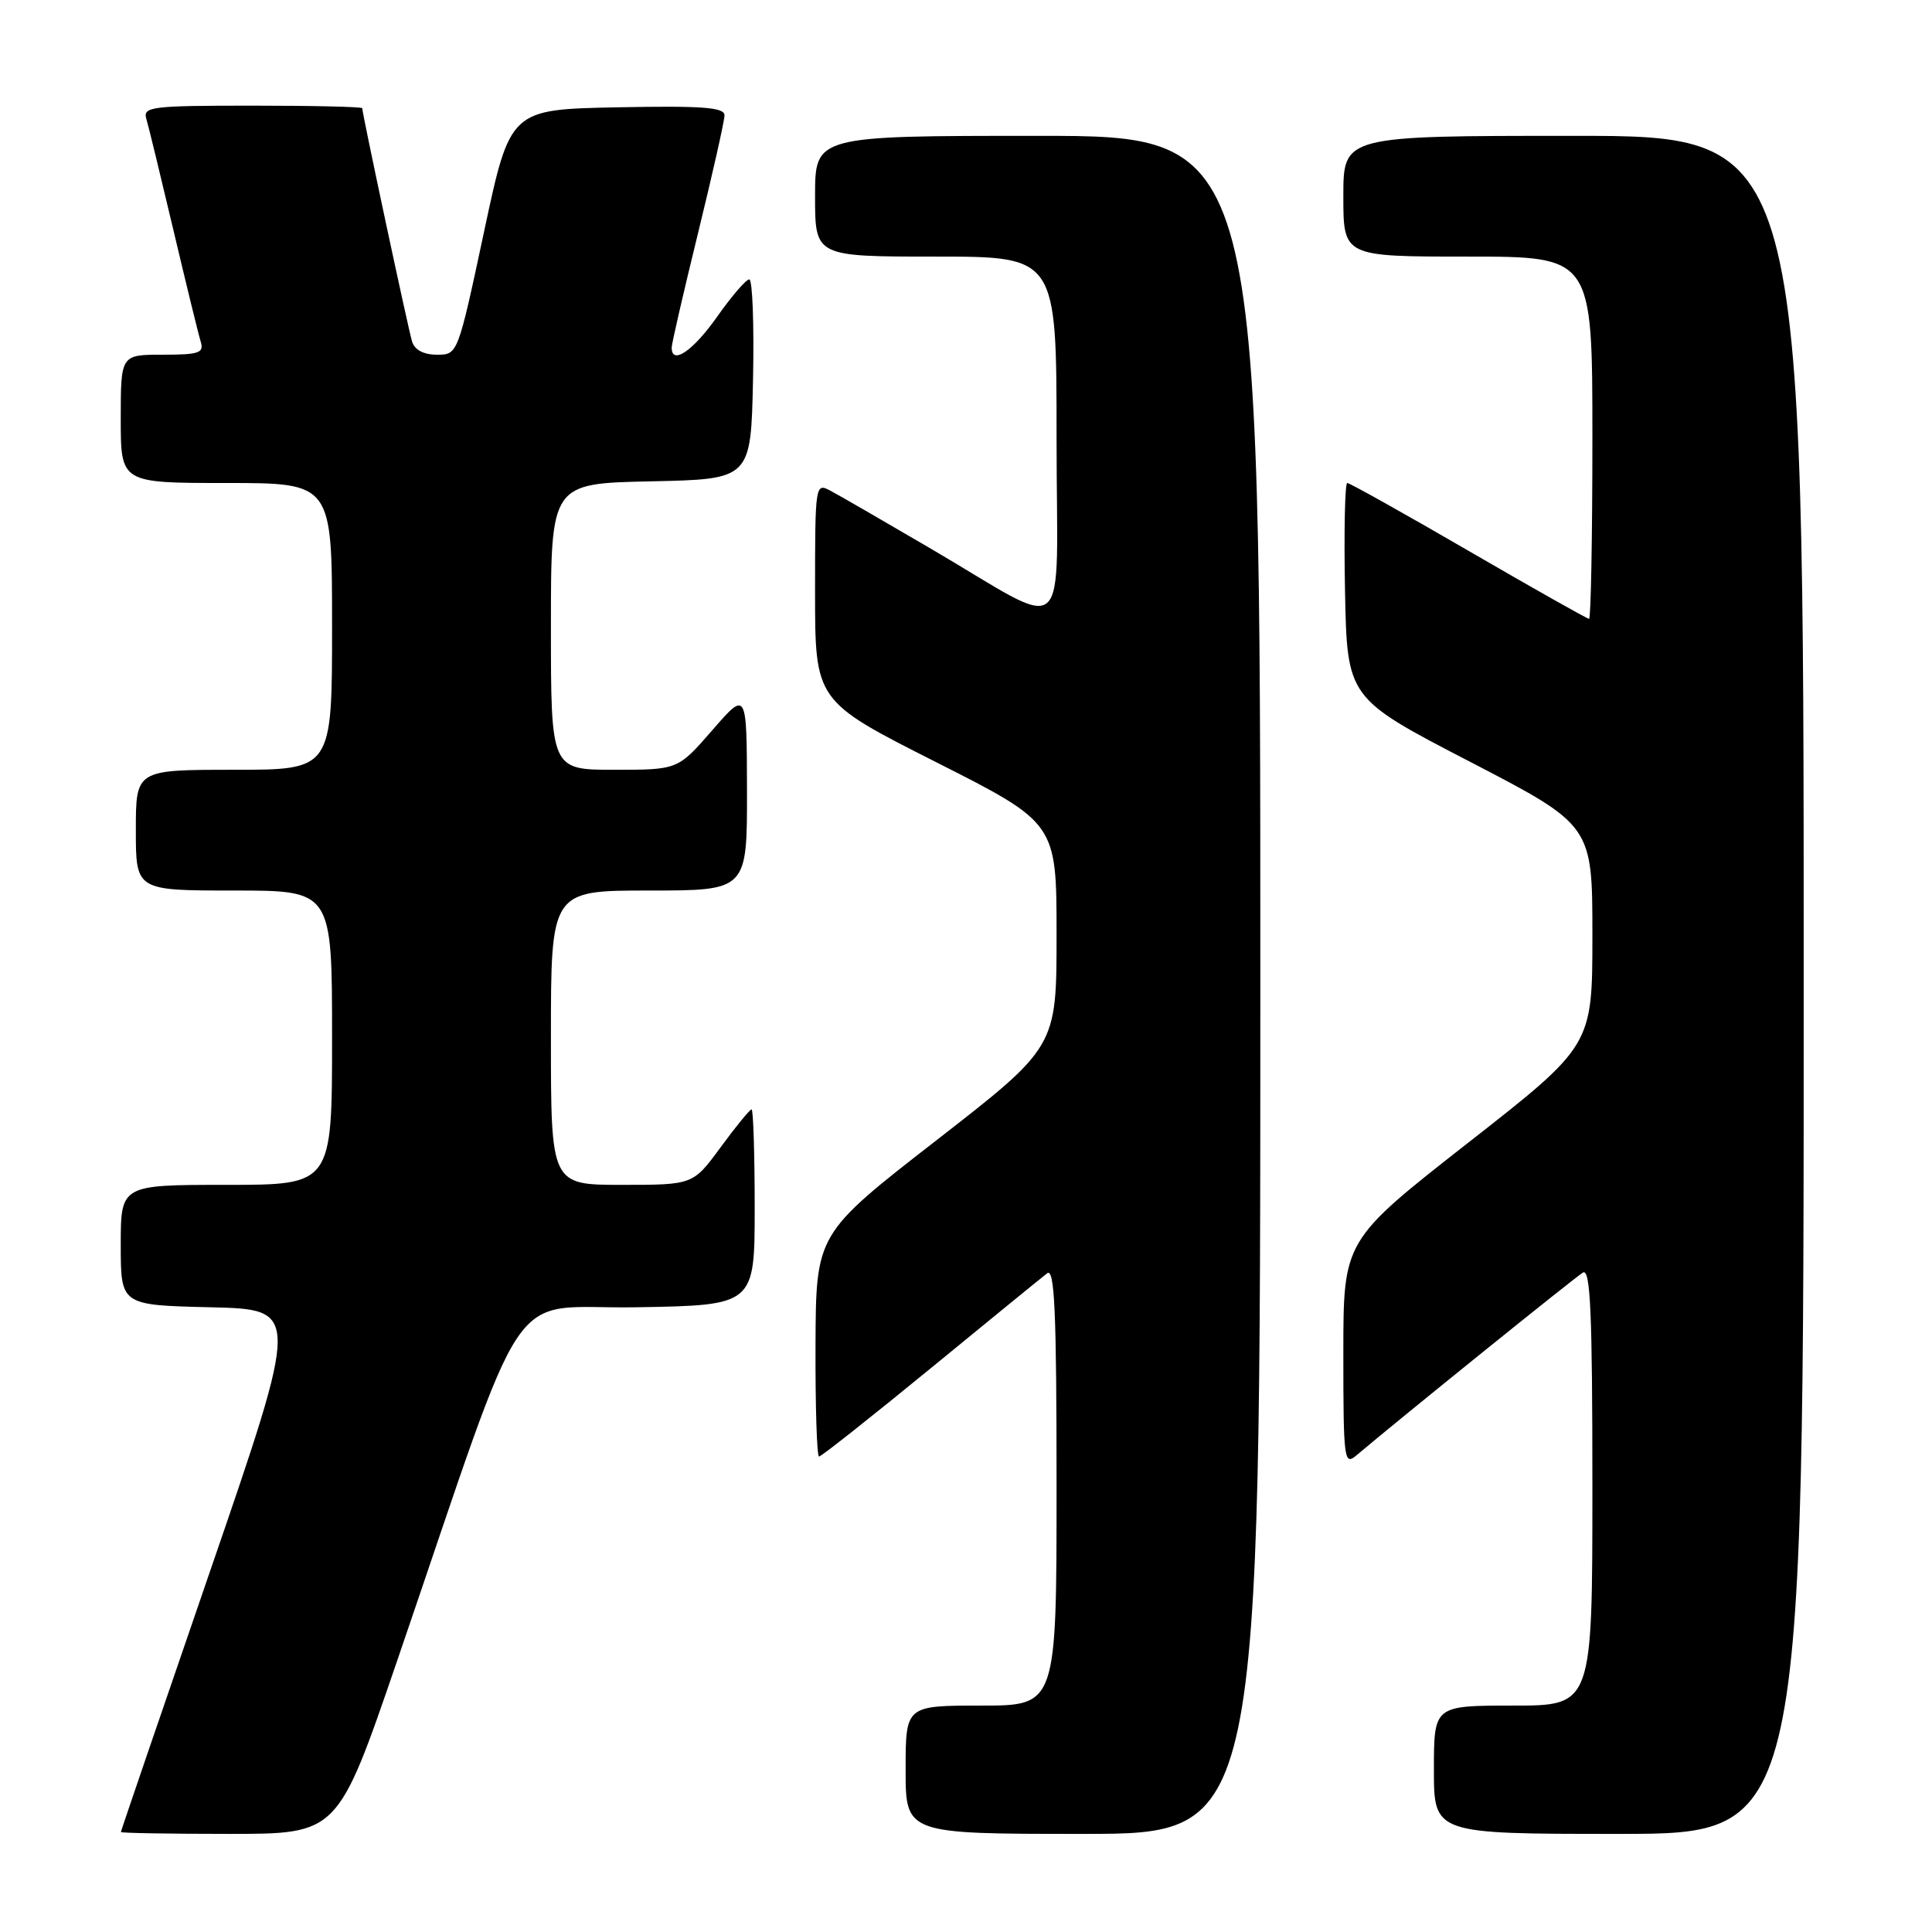 <?xml version="1.0" encoding="UTF-8" standalone="no"?>
<!DOCTYPE svg PUBLIC "-//W3C//DTD SVG 1.1//EN" "http://www.w3.org/Graphics/SVG/1.1/DTD/svg11.dtd" >
<svg xmlns="http://www.w3.org/2000/svg" xmlns:xlink="http://www.w3.org/1999/xlink" version="1.1" viewBox="0 0 256 256">
 <g >
 <path fill="currentColor"
d=" M 52.56 220.25 C 70.46 167.98 66.70 173.54 84.38 173.22 C 100.00 172.95 100.00 172.95 100.00 159.97 C 100.00 152.84 99.81 147.00 99.59 147.00 C 99.36 147.00 97.52 149.25 95.50 152.00 C 91.83 157.00 91.83 157.00 82.41 157.00 C 73.00 157.00 73.00 157.00 73.00 137.50 C 73.00 118.00 73.00 118.00 86.00 118.00 C 99.00 118.00 99.00 118.00 98.98 104.75 C 98.95 91.50 98.95 91.50 94.39 96.75 C 89.82 102.00 89.82 102.00 81.41 102.00 C 73.00 102.00 73.00 102.00 73.00 83.03 C 73.00 64.06 73.00 64.06 86.25 63.78 C 99.50 63.50 99.50 63.50 99.78 50.25 C 99.93 42.96 99.71 37.01 99.28 37.02 C 98.85 37.03 96.92 39.27 95.00 42.00 C 91.81 46.52 89.00 48.42 89.00 46.06 C 89.00 45.54 90.58 38.70 92.50 30.86 C 94.42 23.02 96.00 16.01 96.00 15.28 C 96.00 14.22 93.09 14.00 81.80 14.22 C 67.59 14.50 67.59 14.50 64.13 30.75 C 60.66 46.99 60.66 47.00 57.90 47.00 C 56.14 47.00 54.94 46.37 54.60 45.25 C 54.09 43.58 48.00 15.06 48.00 14.34 C 48.00 14.15 41.44 14.00 33.43 14.00 C 20.03 14.00 18.91 14.14 19.39 15.75 C 19.68 16.71 21.29 23.35 22.98 30.50 C 24.67 37.65 26.29 44.29 26.59 45.25 C 27.06 46.77 26.41 47.00 21.57 47.00 C 16.00 47.00 16.00 47.00 16.00 55.50 C 16.00 64.00 16.00 64.00 30.00 64.00 C 44.00 64.00 44.00 64.00 44.00 83.00 C 44.00 102.00 44.00 102.00 31.00 102.00 C 18.00 102.00 18.00 102.00 18.00 110.00 C 18.00 118.00 18.00 118.00 31.00 118.00 C 44.00 118.00 44.00 118.00 44.00 137.50 C 44.00 157.00 44.00 157.00 30.00 157.00 C 16.00 157.00 16.00 157.00 16.00 164.97 C 16.00 172.94 16.00 172.94 27.88 173.22 C 39.76 173.50 39.76 173.50 27.90 208.00 C 21.37 226.97 16.02 242.61 16.02 242.75 C 16.01 242.89 22.47 243.00 30.38 243.00 C 44.76 243.00 44.76 243.00 52.56 220.25 Z  M 167.00 130.50 C 167.00 18.00 167.00 18.00 137.50 18.00 C 108.00 18.00 108.00 18.00 108.00 26.00 C 108.00 34.00 108.00 34.00 124.00 34.00 C 140.00 34.00 140.00 34.00 140.00 58.03 C 140.00 85.73 142.27 83.77 123.15 72.59 C 117.05 69.02 111.15 65.61 110.03 65.02 C 108.03 63.95 108.00 64.17 108.00 78.40 C 108.00 92.88 108.00 92.88 124.00 100.97 C 140.00 109.06 140.00 109.06 140.00 123.89 C 140.00 138.72 140.00 138.72 124.06 151.11 C 108.12 163.50 108.12 163.50 108.06 178.25 C 108.03 186.36 108.24 193.00 108.53 193.00 C 108.82 193.00 115.45 187.75 123.28 181.34 C 131.10 174.93 138.06 169.25 138.75 168.72 C 139.74 167.95 140.00 173.73 140.00 196.88 C 140.00 226.00 140.00 226.00 130.00 226.00 C 120.00 226.00 120.00 226.00 120.00 234.50 C 120.00 243.00 120.00 243.00 143.50 243.00 C 167.00 243.00 167.00 243.00 167.00 130.50 Z  M 239.00 130.50 C 239.00 18.00 239.00 18.00 208.50 18.00 C 178.00 18.00 178.00 18.00 178.00 26.00 C 178.00 34.00 178.00 34.00 194.50 34.00 C 211.00 34.00 211.00 34.00 211.00 58.00 C 211.00 71.20 210.80 82.00 210.56 82.00 C 210.31 82.00 203.14 77.95 194.61 73.00 C 186.08 68.05 178.84 64.00 178.52 64.00 C 178.21 64.00 178.07 70.41 178.22 78.25 C 178.50 92.50 178.50 92.50 194.75 100.92 C 211.00 109.35 211.00 109.35 211.00 123.94 C 211.00 138.54 211.00 138.54 194.50 151.45 C 178.00 164.37 178.00 164.37 178.00 179.34 C 178.00 193.49 178.10 194.23 179.75 192.83 C 185.43 188.02 208.70 169.24 209.75 168.62 C 210.74 168.04 211.00 173.97 211.00 196.94 C 211.00 226.00 211.00 226.00 200.50 226.00 C 190.00 226.00 190.00 226.00 190.00 234.50 C 190.00 243.00 190.00 243.00 214.50 243.00 C 239.00 243.00 239.00 243.00 239.00 130.50 Z "/>
</g>
</svg>